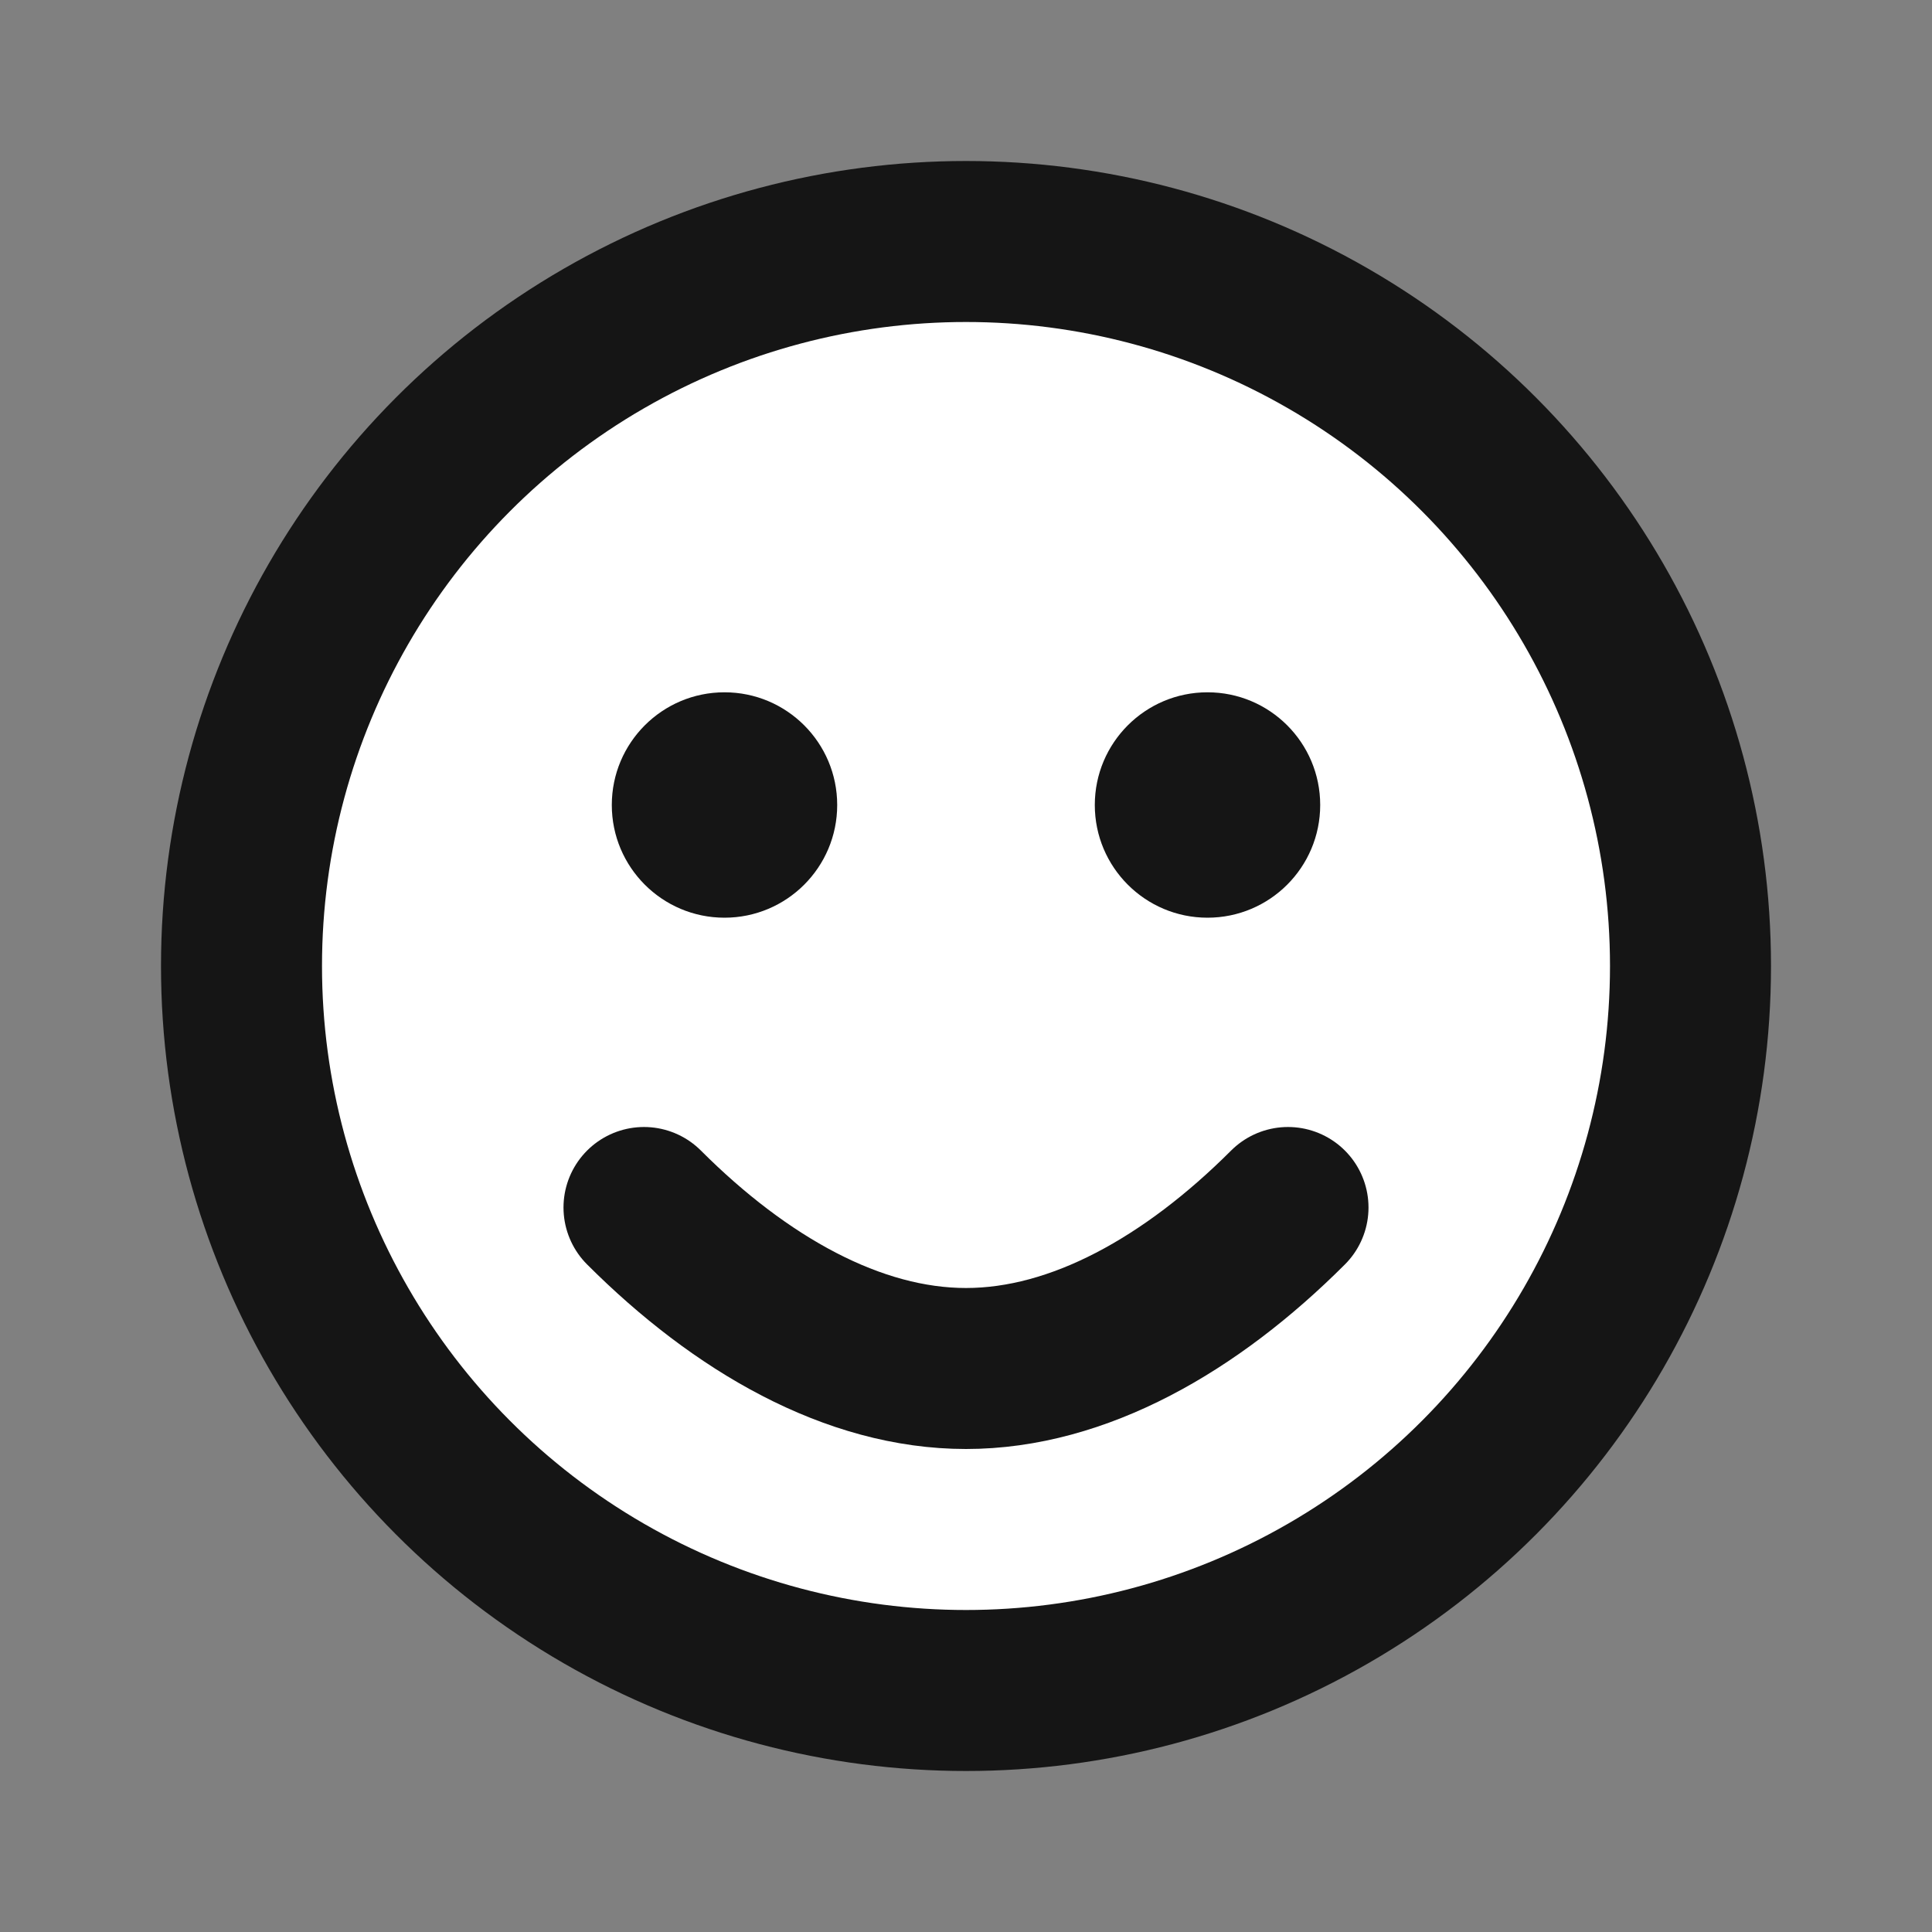 <svg xmlns="http://www.w3.org/2000/svg" viewBox="0 0 24 24">
  <rect x="0" y="0" width="24" height="24" fill="#808080" stroke="none"/>
  <circle cx="12" cy="12" r="9" fill="#FFFFFF" stroke="#151515" stroke-width="2" />
  <circle cx="9" cy="10" r="1.4" fill="#151515" />
  <circle cx="15" cy="10" r="1.4" fill="#151515" />
  <path d="M8 15c1.2 1.2 2.6 2 4 2s2.8-.8 4-2" fill="none" stroke="#151515" stroke-width="2" stroke-linecap="round"/>
</svg>